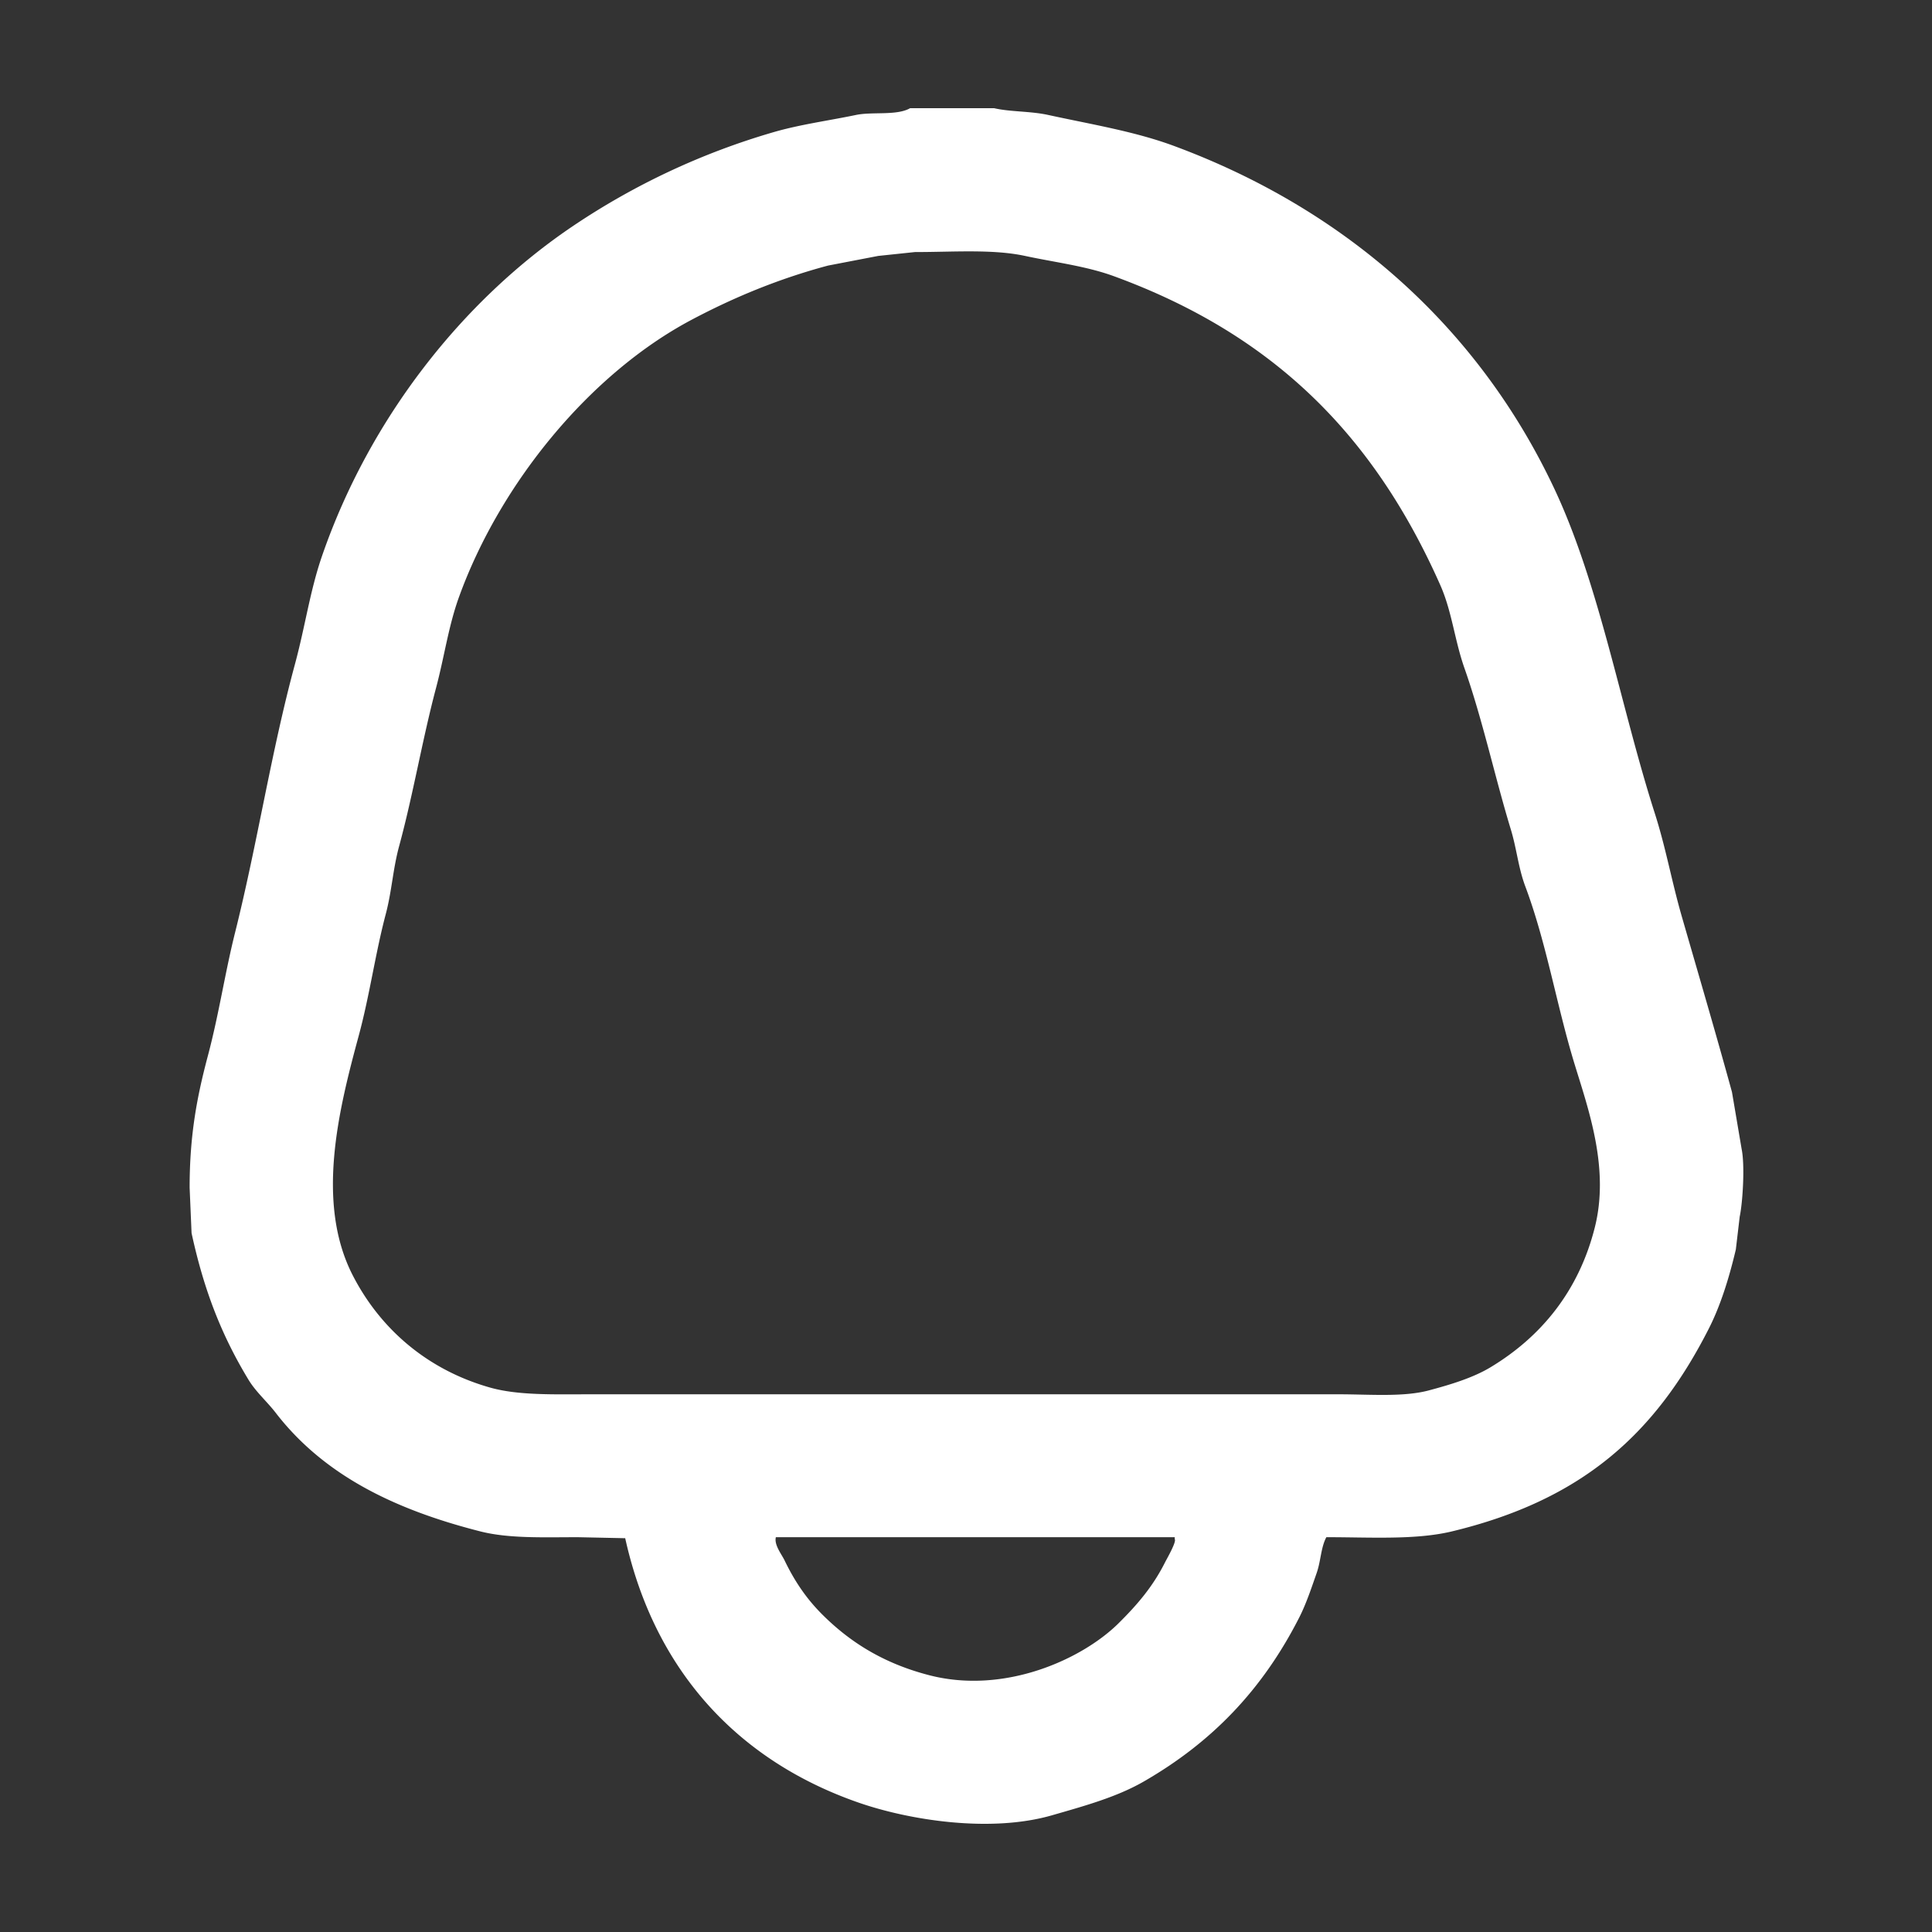 <svg xmlns="http://www.w3.org/2000/svg" width="250" height="250" viewBox="0 0 2000 2000">
  <rect x="0" y="0" width="2000" height="2000" fill="#333333" stroke="none"/>
  <defs>
    <style>
      .cls-1 {
        fill: #fff;
        fill-rule: evenodd;
      }
    </style>
  </defs>
  <path id="Shape_324_1" data-name="Shape 324 1" class="cls-1" d="M942.138,112h86.982c16.68,3.88,37.41,2.952,55.99,7,45.55,9.92,89.6,17.058,129.97,31.984,178.57,66.037,315.7,188.622,393.91,354.832,47.07,100.05,68.56,225.263,103.97,335.84,11.55,36.067,17.56,70.74,28,106.949,17.2,59.678,35.54,121.928,51.98,181.918q5.01,29.475,10,58.97c3.54,17.04,1.06,55.79-2,69.96q-2,16.995-4,33.99c-6.96,29.47-15.8,57.99-27.99,81.96-55.97,110.12-132.12,177.67-265.94,209.9-37.76,9.09-85.06,5.97-129.97,6-5.69,10.62-5.68,24.65-10,36.98-5.19,14.85-10.79,31.82-17.99,45.98-37.82,74.37-89.82,128.93-160.97,169.92-27.97,16.11-61.01,25.19-94.98,34.98-64.34,18.55-148.386,4.87-199.95-12.99-124.867-43.25-211.569-136.38-241.944-273.87h-2q-23.493-.51-46.989-1c-35.578,0-71.379,1.52-100.977-6-90.581-23.03-162.755-59.12-211.952-122.94-8.662-11.24-20.48-21.59-27.993-33.99-27.239-44.95-45.839-91.15-58.987-151.92q-1-23.49-2-46.98c-0.012-55.25,7.857-95,19-136.94,11.341-42.69,17.654-85.67,27.994-126.936,23.222-92.674,37.4-187.143,61.986-277.868,10.668-39.374,15.61-76.054,27.993-111.946C382.37,433.485,478.671,311.09,593.218,233.942a741.975,741.975,0,0,1,206.953-96.954c27.74-8.119,56.86-11.936,85.98-17.991C903.183,115.455,928.353,119.934,942.138,112Zm5,148.929-37.991,4-51.988,10c-51.949,13.915-98,33.23-140.968,55.974C611.3,386.412,518.065,499.636,475.245,617.76c-11.016,30.387-15.025,61.159-24,94.955-13.984,52.69-23.677,110.32-37.991,162.922-6.638,24.393-7.519,46.5-14,70.966-10.772,40.682-16.544,83.687-27.993,125.937-20.68,76.33-44.757,172.63-6,247.89,28.413,55.17,76.944,97.51,141.967,115.94,29.146,8.26,65.8,7,102.977,7H1386.04c31.59,0,66.67,3.02,92.98-4,22.46-6,45.76-13.01,63.98-23.99,51.97-31.31,91.29-78.5,107.98-144.93,15.32-61.02-6.57-121.76-21-168.92-18.71-61.16-28.93-125.031-50.99-183.913-7.32-19.559-8.84-38.756-14.99-58.972-16.53-54.265-29.17-113.376-47.99-166.92-10.31-29.318-12.94-58.755-25-85.96-69.09-155.891-173.25-259.574-337.92-319.848-28.61-10.471-60.49-14.226-91.98-20.99C1027.48,257.7,985.943,260.973,947.137,260.929ZM803.17,1591.3c-1.964,7.94,5.9,17.55,9,23.99,10.611,22,22.8,39.78,38.991,55.97,29.262,29.25,64.294,50.95,110.975,62.97,78.136,20.12,158.416-16.7,195.956-53.98,19.04-18.9,35.18-37.51,47.99-62.97,1.97-3.91,12.06-21.33,10-23.98v-2H803.17Z"/>
</svg>
